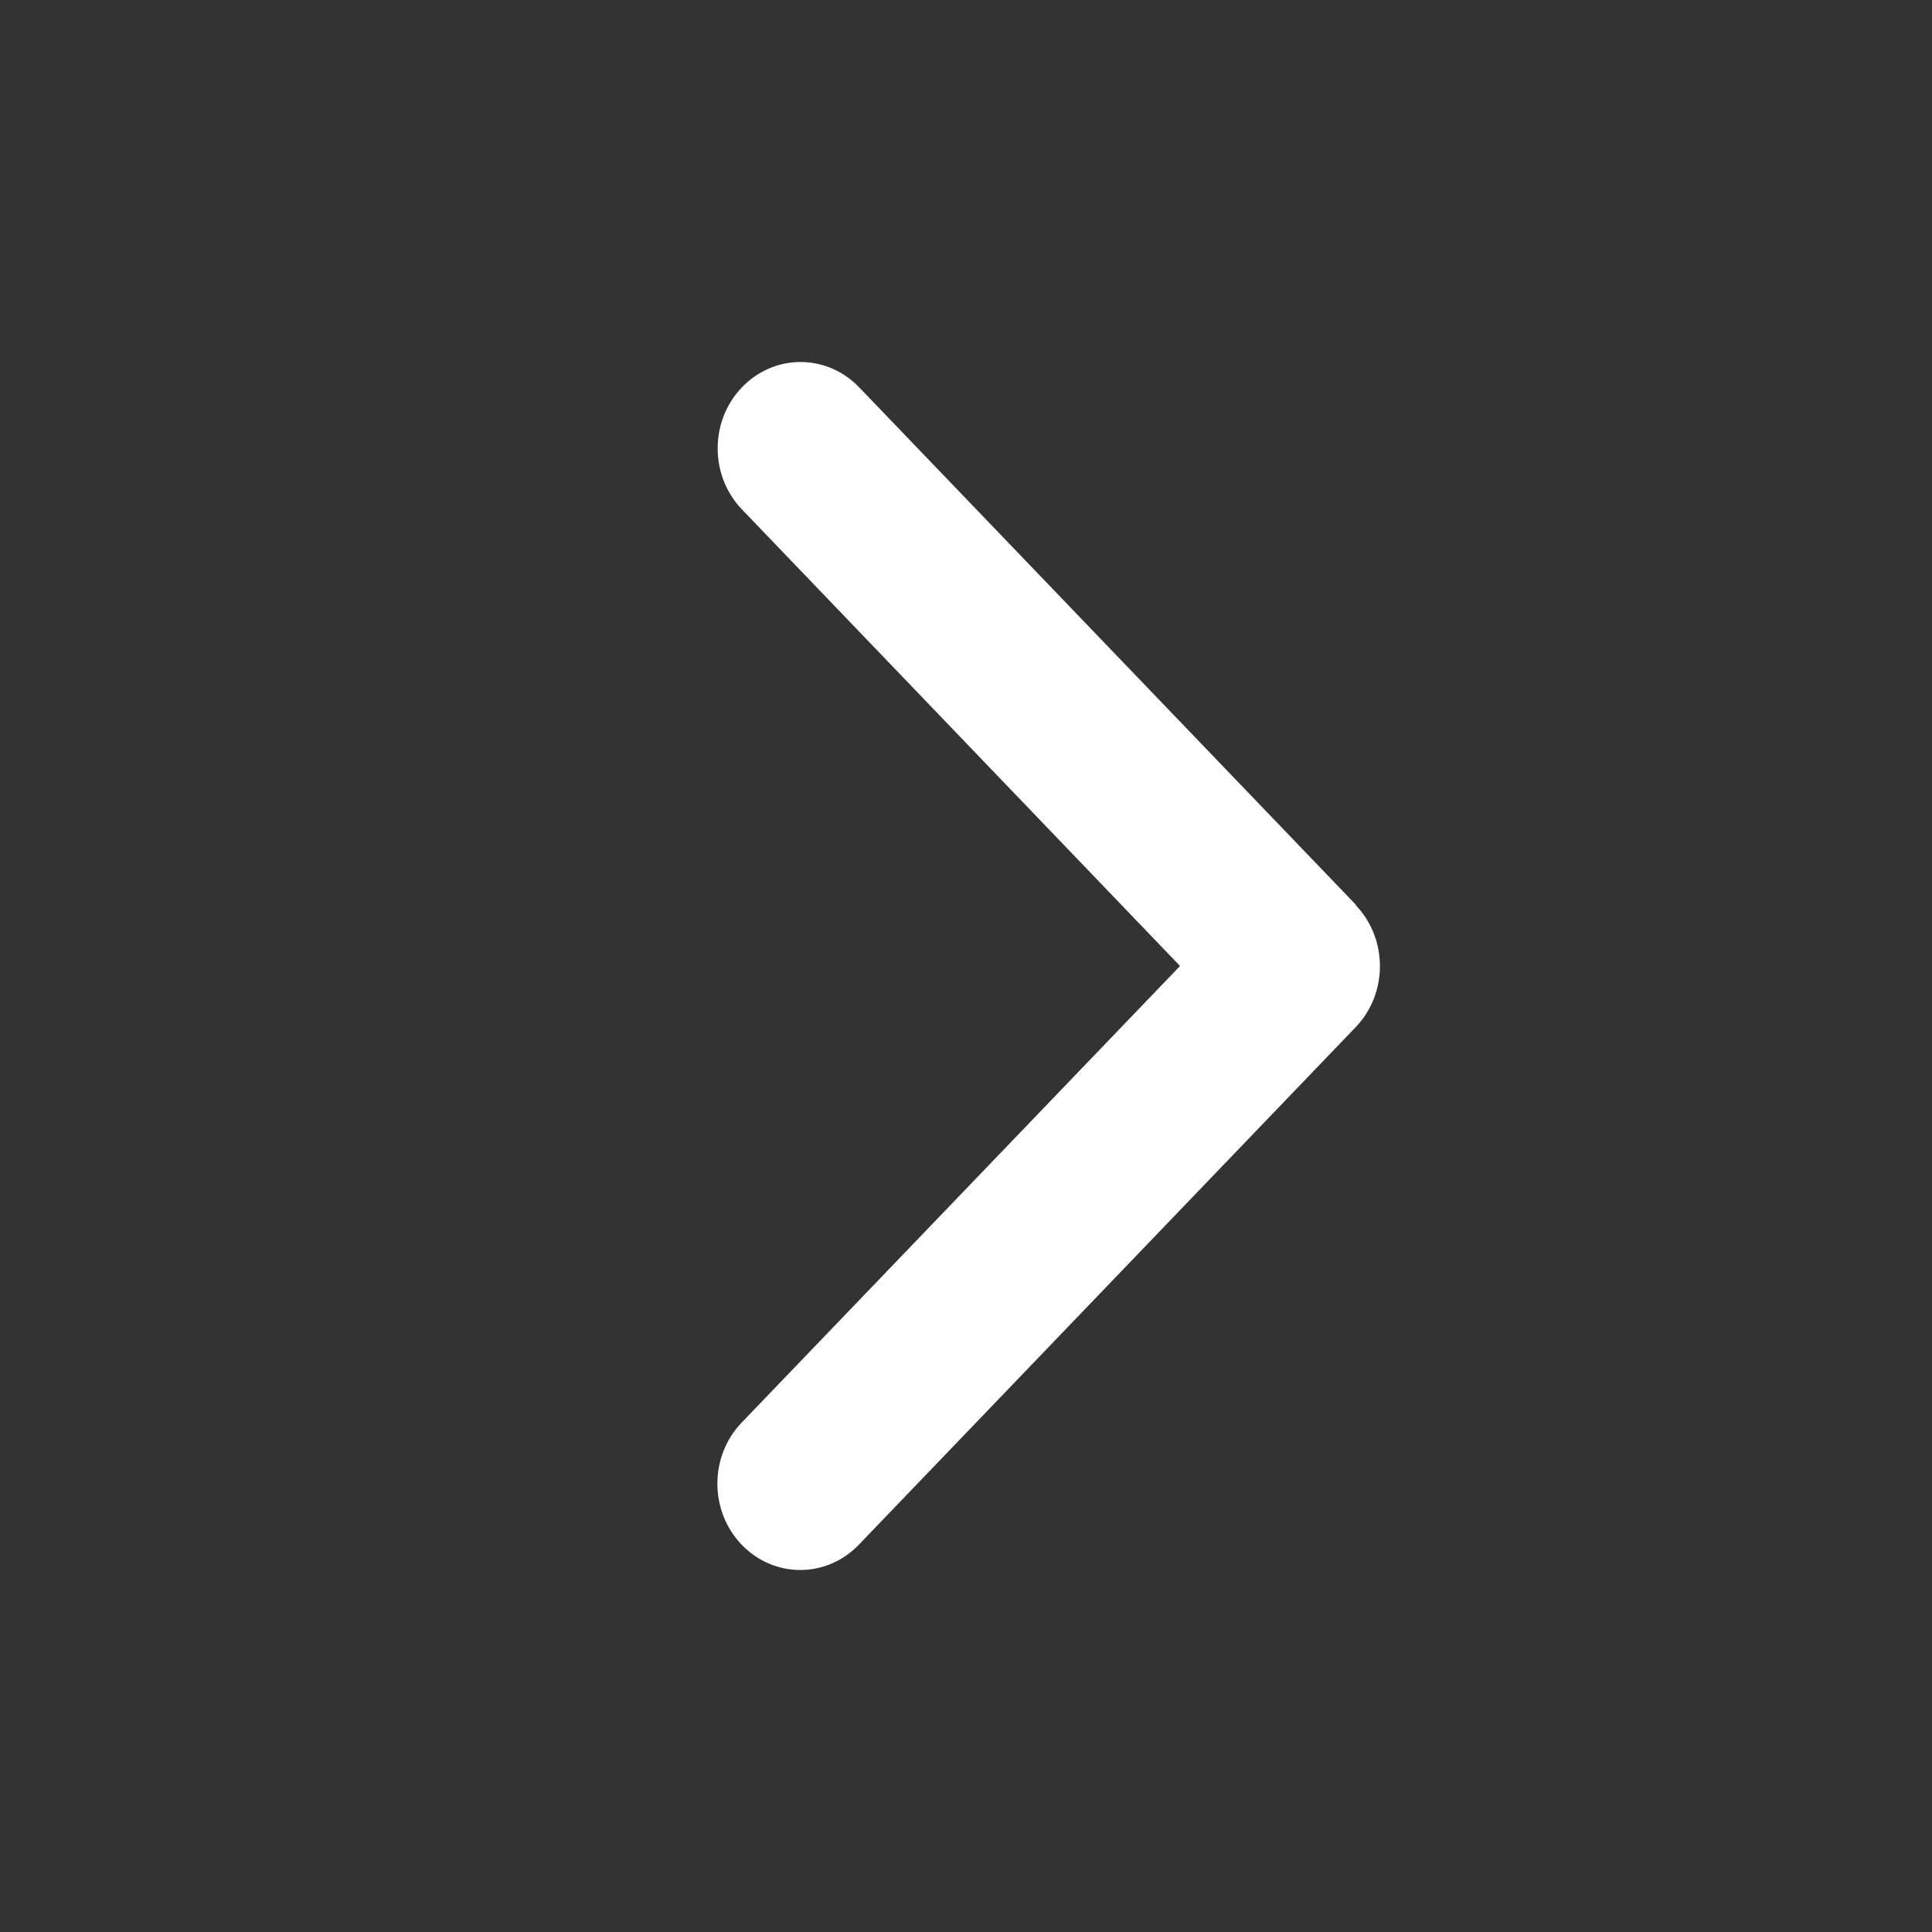 <svg width="14" height="14" viewBox="0 0 14 14" fill="none" xmlns="http://www.w3.org/2000/svg">
<rect x="0" y="0" width="14" height="14" fill="#333333" stroke="none"/>
<path d="M9.824 6.559C10.058 6.803 10.058 7.199 9.824 7.443L6.224 11.193C5.989 11.438 5.609 11.438 5.374 11.193C5.14 10.949 5.14 10.553 5.374 10.309L8.551 7L5.376 3.691C5.142 3.447 5.142 3.051 5.376 2.807C5.611 2.562 5.991 2.562 6.226 2.807L9.826 6.557L9.824 6.559Z" fill="white"/>
</svg>
